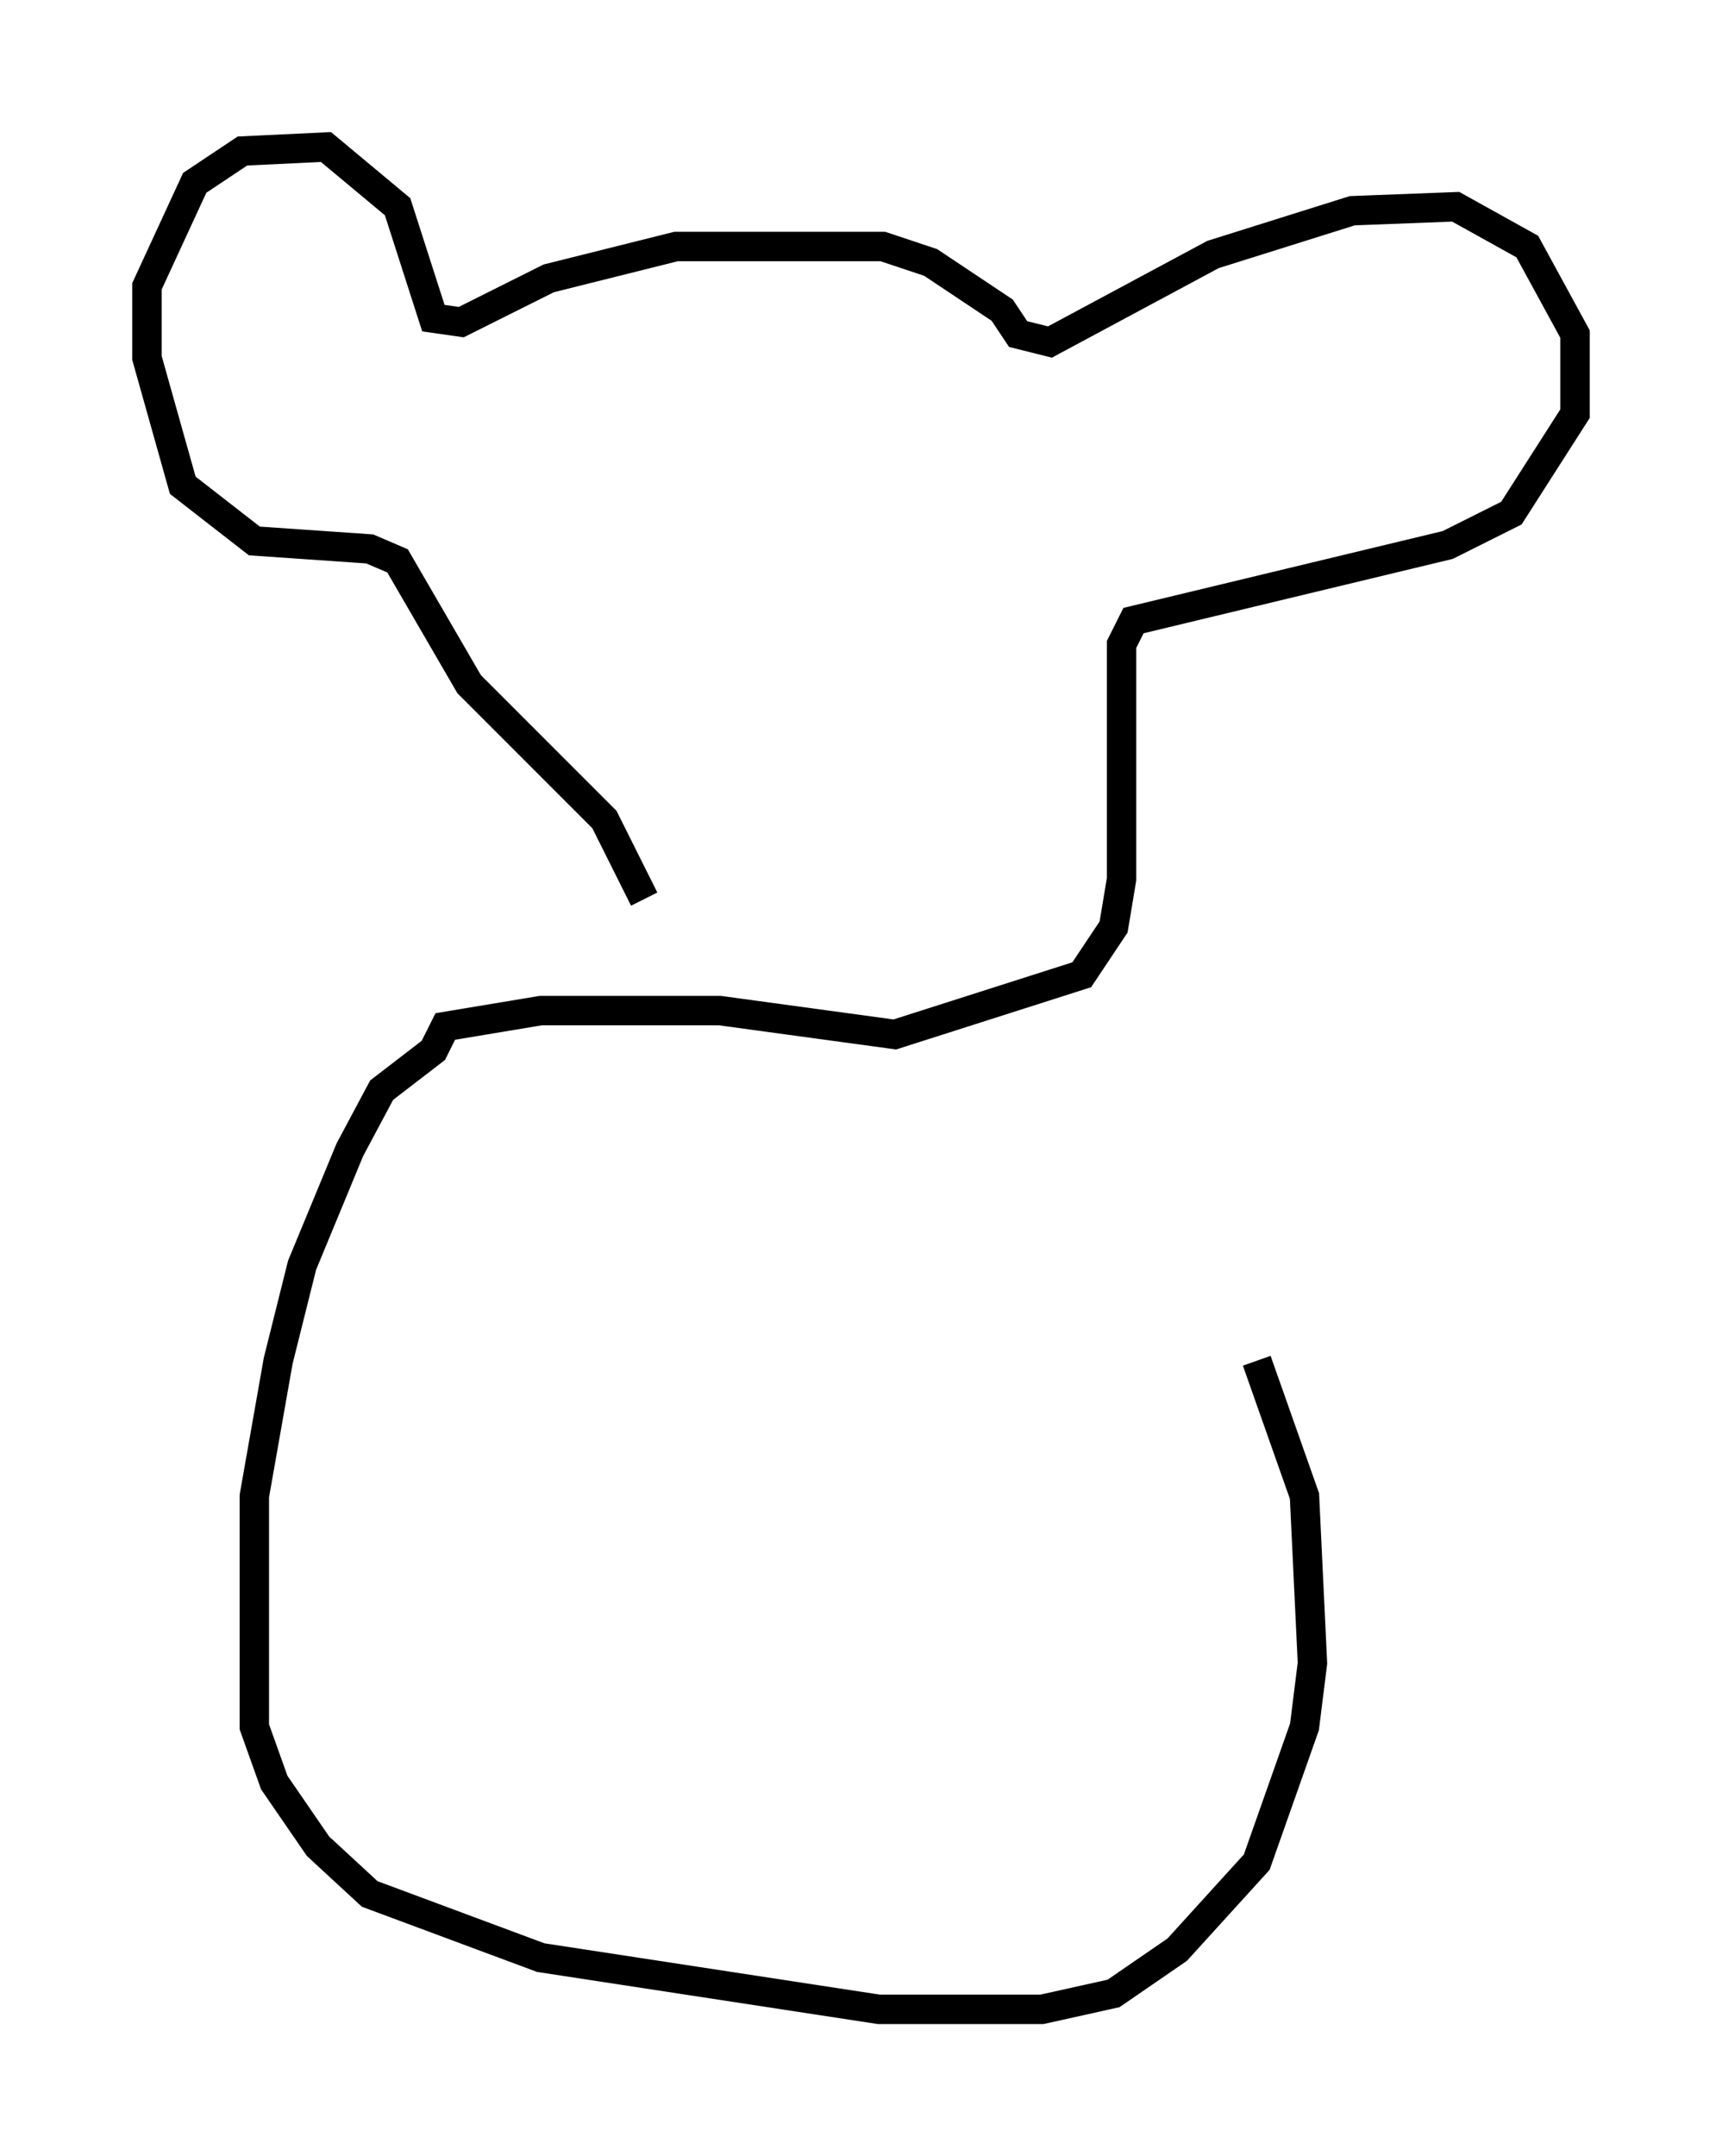 <?xml version="1.0" encoding="utf-8" ?>
<svg baseProfile="full" height="73.328" version="1.1" width="58.579" xmlns="http://www.w3.org/2000/svg" xmlns:ev="http://www.w3.org/2001/xml-events" xmlns:xlink="http://www.w3.org/1999/xlink"><defs /><rect fill="white" height="73.328" width="58.579" x="0" y="0" /><path d="M22.726, 33.552 m-0.812, -2.977 l-1.353, -2.706 -4.601, -4.601 l-2.436, -4.195 -0.947, -0.406 l-3.924, -0.271 -2.436, -1.894 l-1.218, -4.33 0.0, -2.436 l1.624, -3.518 1.624, -1.083 l2.842, -0.135 2.436, 2.03 l1.218, 3.789 0.947, 0.135 l2.977, -1.488 4.33, -1.083 l7.036, 0.0 1.624, 0.541 l2.436, 1.624 0.541, 0.812 l1.083, 0.271 5.548, -2.977 l4.736, -1.488 3.518, -0.135 l2.436, 1.353 1.624, 2.977 l0.0, 2.706 -2.165, 3.383 l-2.165, 1.083 -10.69, 2.571 l-0.406, 0.812 0.0, 7.984 l-0.271, 1.624 -1.083, 1.624 l-6.36, 2.03 -5.954, -0.812 l-6.089, 0.0 -3.248, 0.541 l-0.406, 0.812 -1.759, 1.353 l-1.083, 2.03 -1.624, 3.924 l-0.812, 3.248 -0.812, 4.601 l0.0, 7.848 0.677, 1.894 l1.488, 2.165 1.759, 1.624 l5.819, 2.165 11.502, 1.759 l5.548, 0.0 2.436, -0.541 l2.165, -1.488 2.706, -2.977 l1.624, -4.601 0.271, -2.165 l-0.271, -5.683 -1.624, -4.601 " fill="none" stroke="black" stroke-width="1" /></svg>